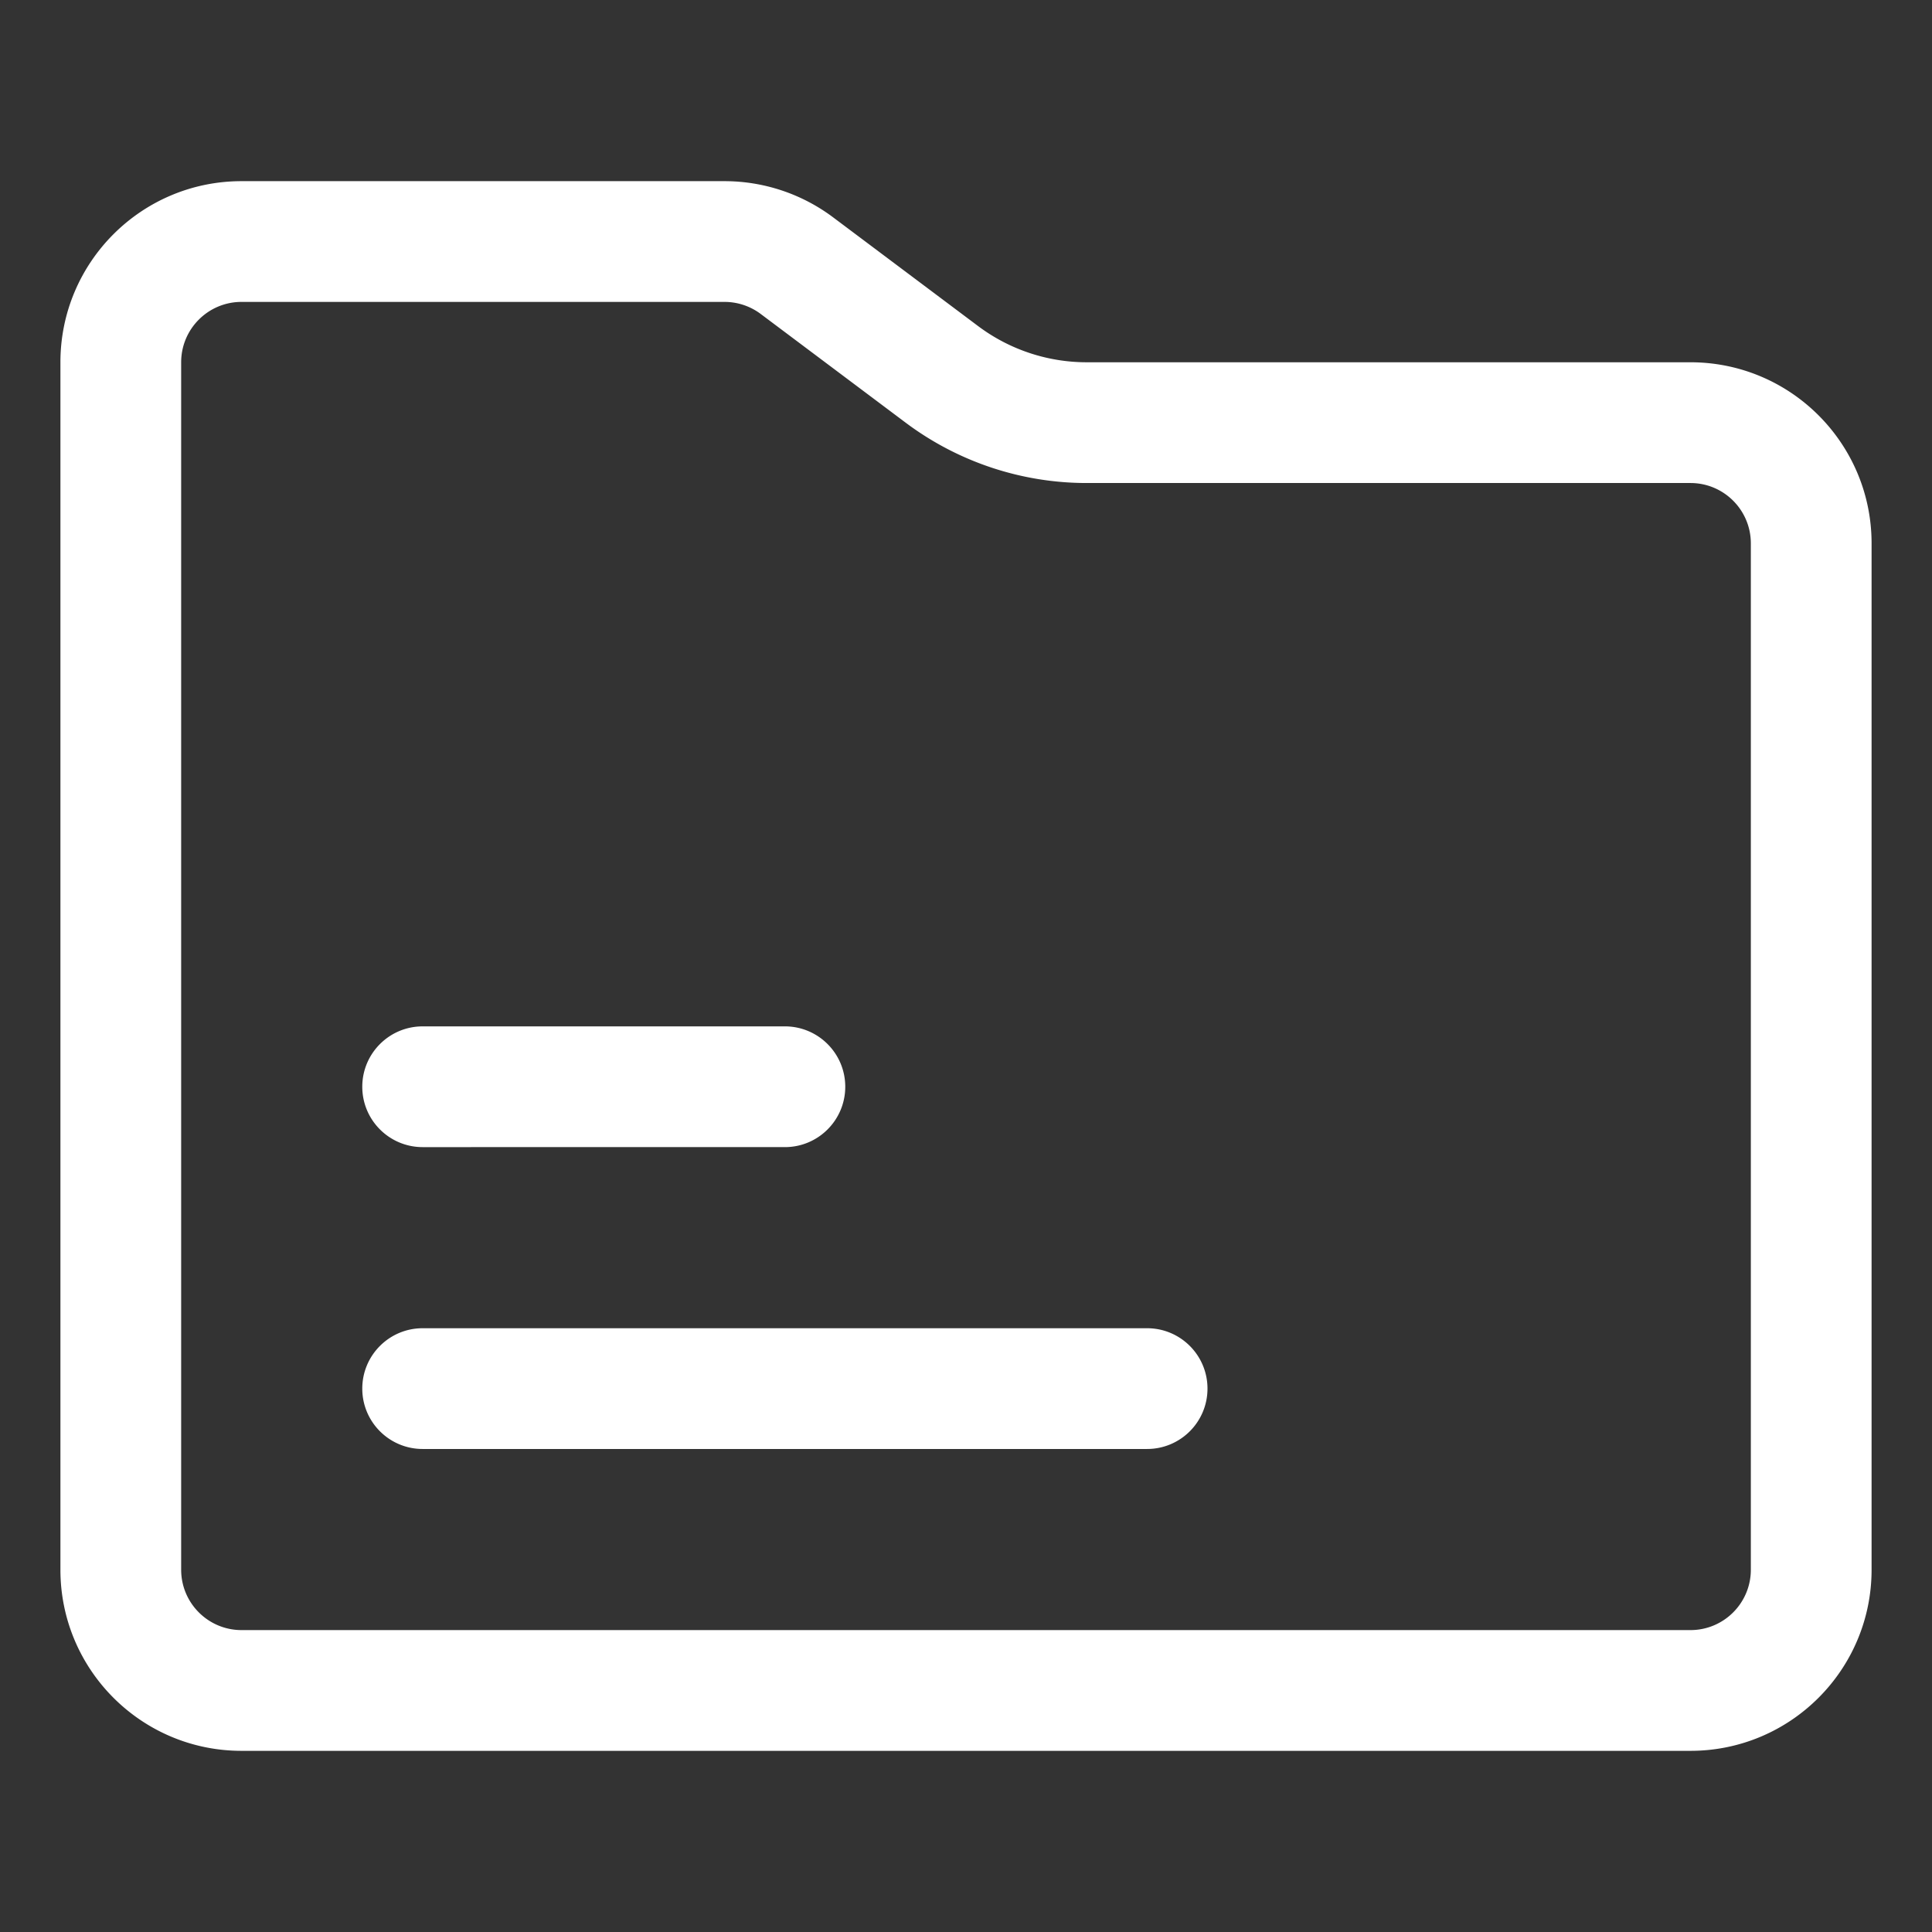 <?xml version="1.0" standalone="no"?><!DOCTYPE svg PUBLIC "-//W3C//DTD SVG 1.1//EN" "http://www.w3.org/Graphics/SVG/1.1/DTD/svg11.dtd"><svg class="icon" width="330px" height="330.00px" viewBox="0 0 1024 1024" version="1.1" xmlns="http://www.w3.org/2000/svg"><rect x="0" y="0" width="1024" height="1024" fill="#333333" stroke="none"/><path fill="#ffffff" d="M224.014 703.991h383.981c17.672 0 31.999 14.326 31.999 31.999s-14.326 31.999-31.999 31.999H224.014c-17.672 0-31.999-14.326-31.999-31.999s14.326-31.999 31.999-31.999z m0-159.992h191.991c17.672 0 31.999 14.326 31.999 31.999s-14.326 31.999-31.999 31.999H224.014c-17.672 0-31.999-14.326-31.999-31.999s14.326-31.999 31.999-31.999z m-95.995-383.982c-17.672 0-31.999 14.326-31.999 31.999v639.97c0 17.672 14.326 31.999 31.999 31.999h767.963c17.672 0 31.999-14.326 31.999-31.999V288.011c0-17.672-14.326-31.999-31.999-31.999H575.997a159.989 159.989 0 0 1-95.995-31.999l-76.796-57.597a32.003 32.003 0 0 0-19.199-6.4H128.019z m0-63.997h255.987a95.992 95.992 0 0 1 57.597 19.199l76.796 57.597a95.992 95.992 0 0 0 57.597 19.199H895.98c53.016 0 95.995 42.979 95.995 95.995v543.974c0 53.016-42.979 95.995-95.995 95.995H128.019c-53.016 0-95.995-42.979-95.995-95.995V192.015c0-53.016 42.978-95.995 95.995-95.995z" /></svg>
